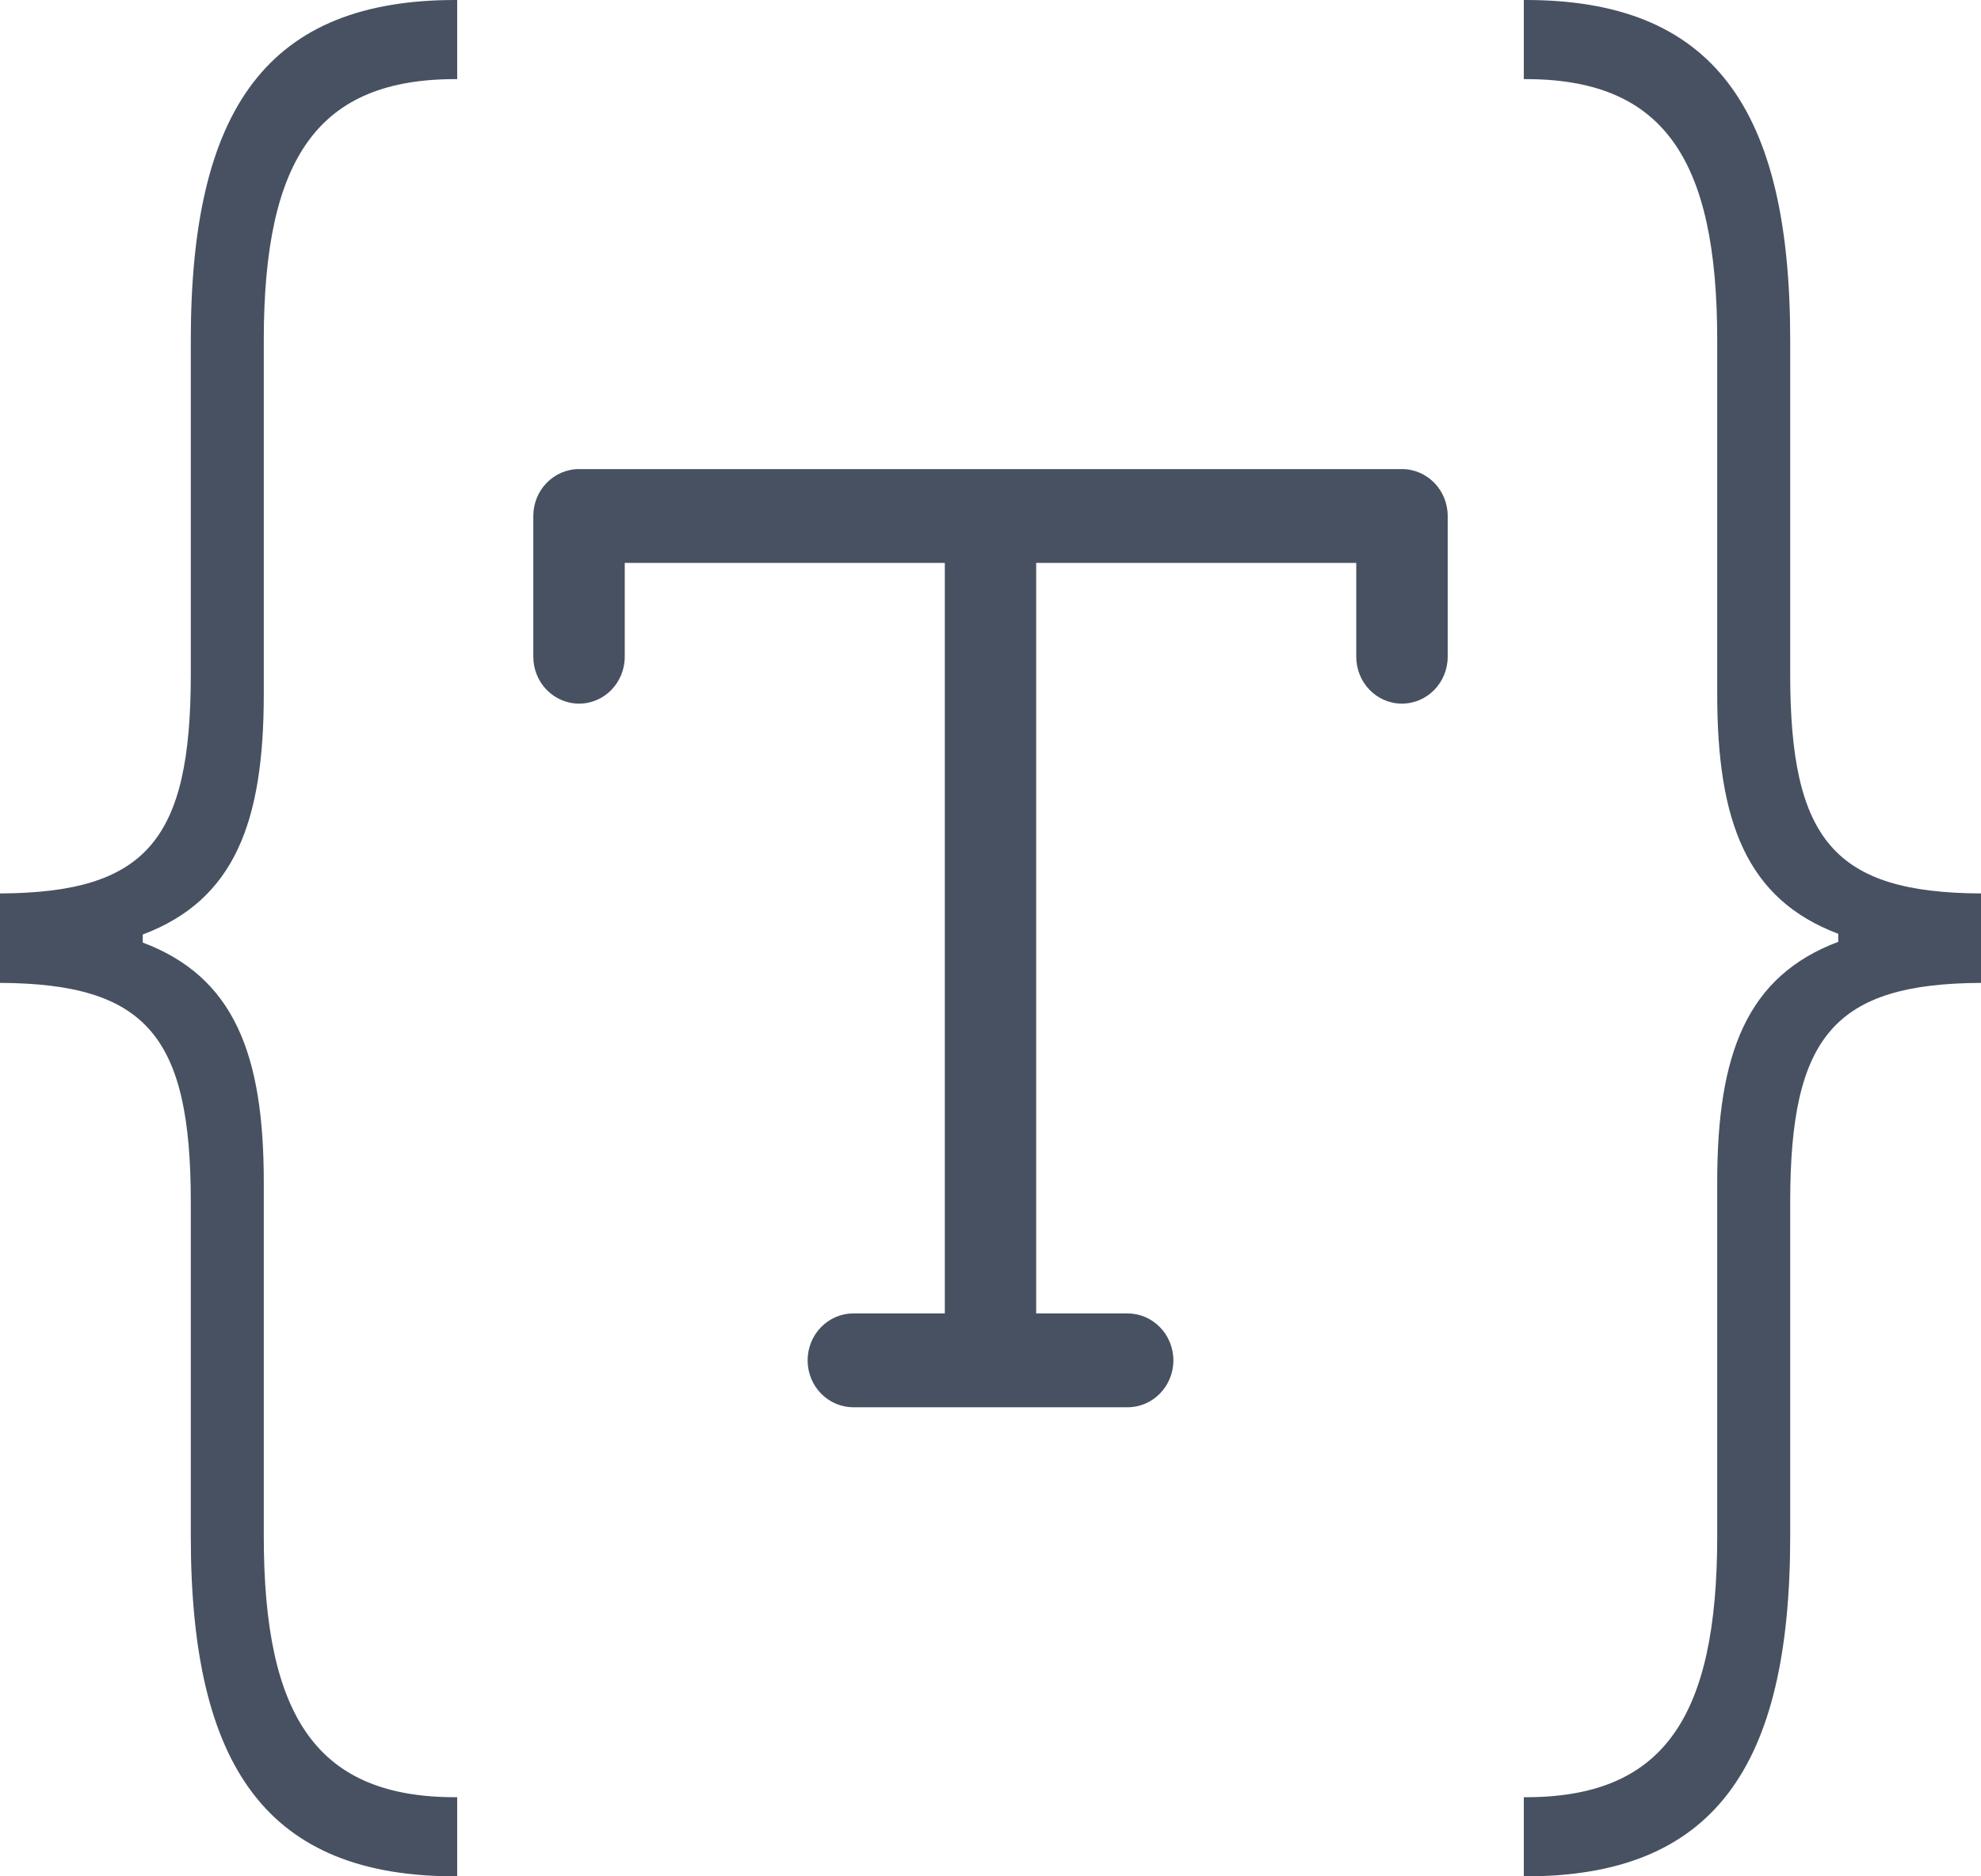 <svg width="19" height="18" viewBox="0 0 19 18" fill="none" xmlns="http://www.w3.org/2000/svg">
<path d="M4.385 18V17.241C3.052 17.248 2.53 16.488 2.53 14.738V11.341C2.53 10.118 2.248 9.373 1.369 9.042V8.965C2.248 8.634 2.53 7.889 2.53 6.659V3.263C2.53 1.512 3.052 0.752 4.385 0.759V3.5142e-05C2.567 -0.007 1.83 1.041 1.83 3.263V6.469C1.83 8.058 1.406 8.564 0 8.571V9.429C1.406 9.436 1.83 9.942 1.83 11.531V14.738C1.83 16.959 2.567 18.007 4.385 18Z" fill="#475161"/>
<path d="M14.615 3.5142e-05V0.759C15.948 0.752 16.47 1.512 16.47 3.263V6.659C16.47 7.882 16.752 8.627 17.631 8.958V9.035C16.752 9.366 16.47 10.111 16.47 11.341V14.738C16.47 16.488 15.948 17.248 14.615 17.241V18C16.433 18.007 17.17 16.959 17.17 14.738V11.531C17.17 9.942 17.594 9.436 19 9.429V8.571C17.594 8.564 17.17 8.058 17.17 6.469V3.263C17.17 1.041 16.433 -0.007 14.615 3.5142e-05Z" fill="#475161"/>
<path fill-rule="evenodd" clip-rule="evenodd" d="M5.115 4.95C5.115 4.701 5.312 4.5 5.554 4.5H13.446C13.688 4.5 13.885 4.701 13.885 4.95V6.3C13.885 6.549 13.688 6.75 13.446 6.75C13.204 6.75 13.008 6.549 13.008 6.3V5.4H9.938V12.6H10.815C11.057 12.6 11.254 12.802 11.254 13.05C11.254 13.299 11.057 13.5 10.815 13.5H8.185C7.942 13.5 7.746 13.299 7.746 13.05C7.746 12.802 7.942 12.6 8.185 12.6H9.062V5.4H5.992V6.3C5.992 6.549 5.796 6.75 5.554 6.75C5.312 6.75 5.115 6.549 5.115 6.3V4.95Z" fill="#475161"/>
</svg>
